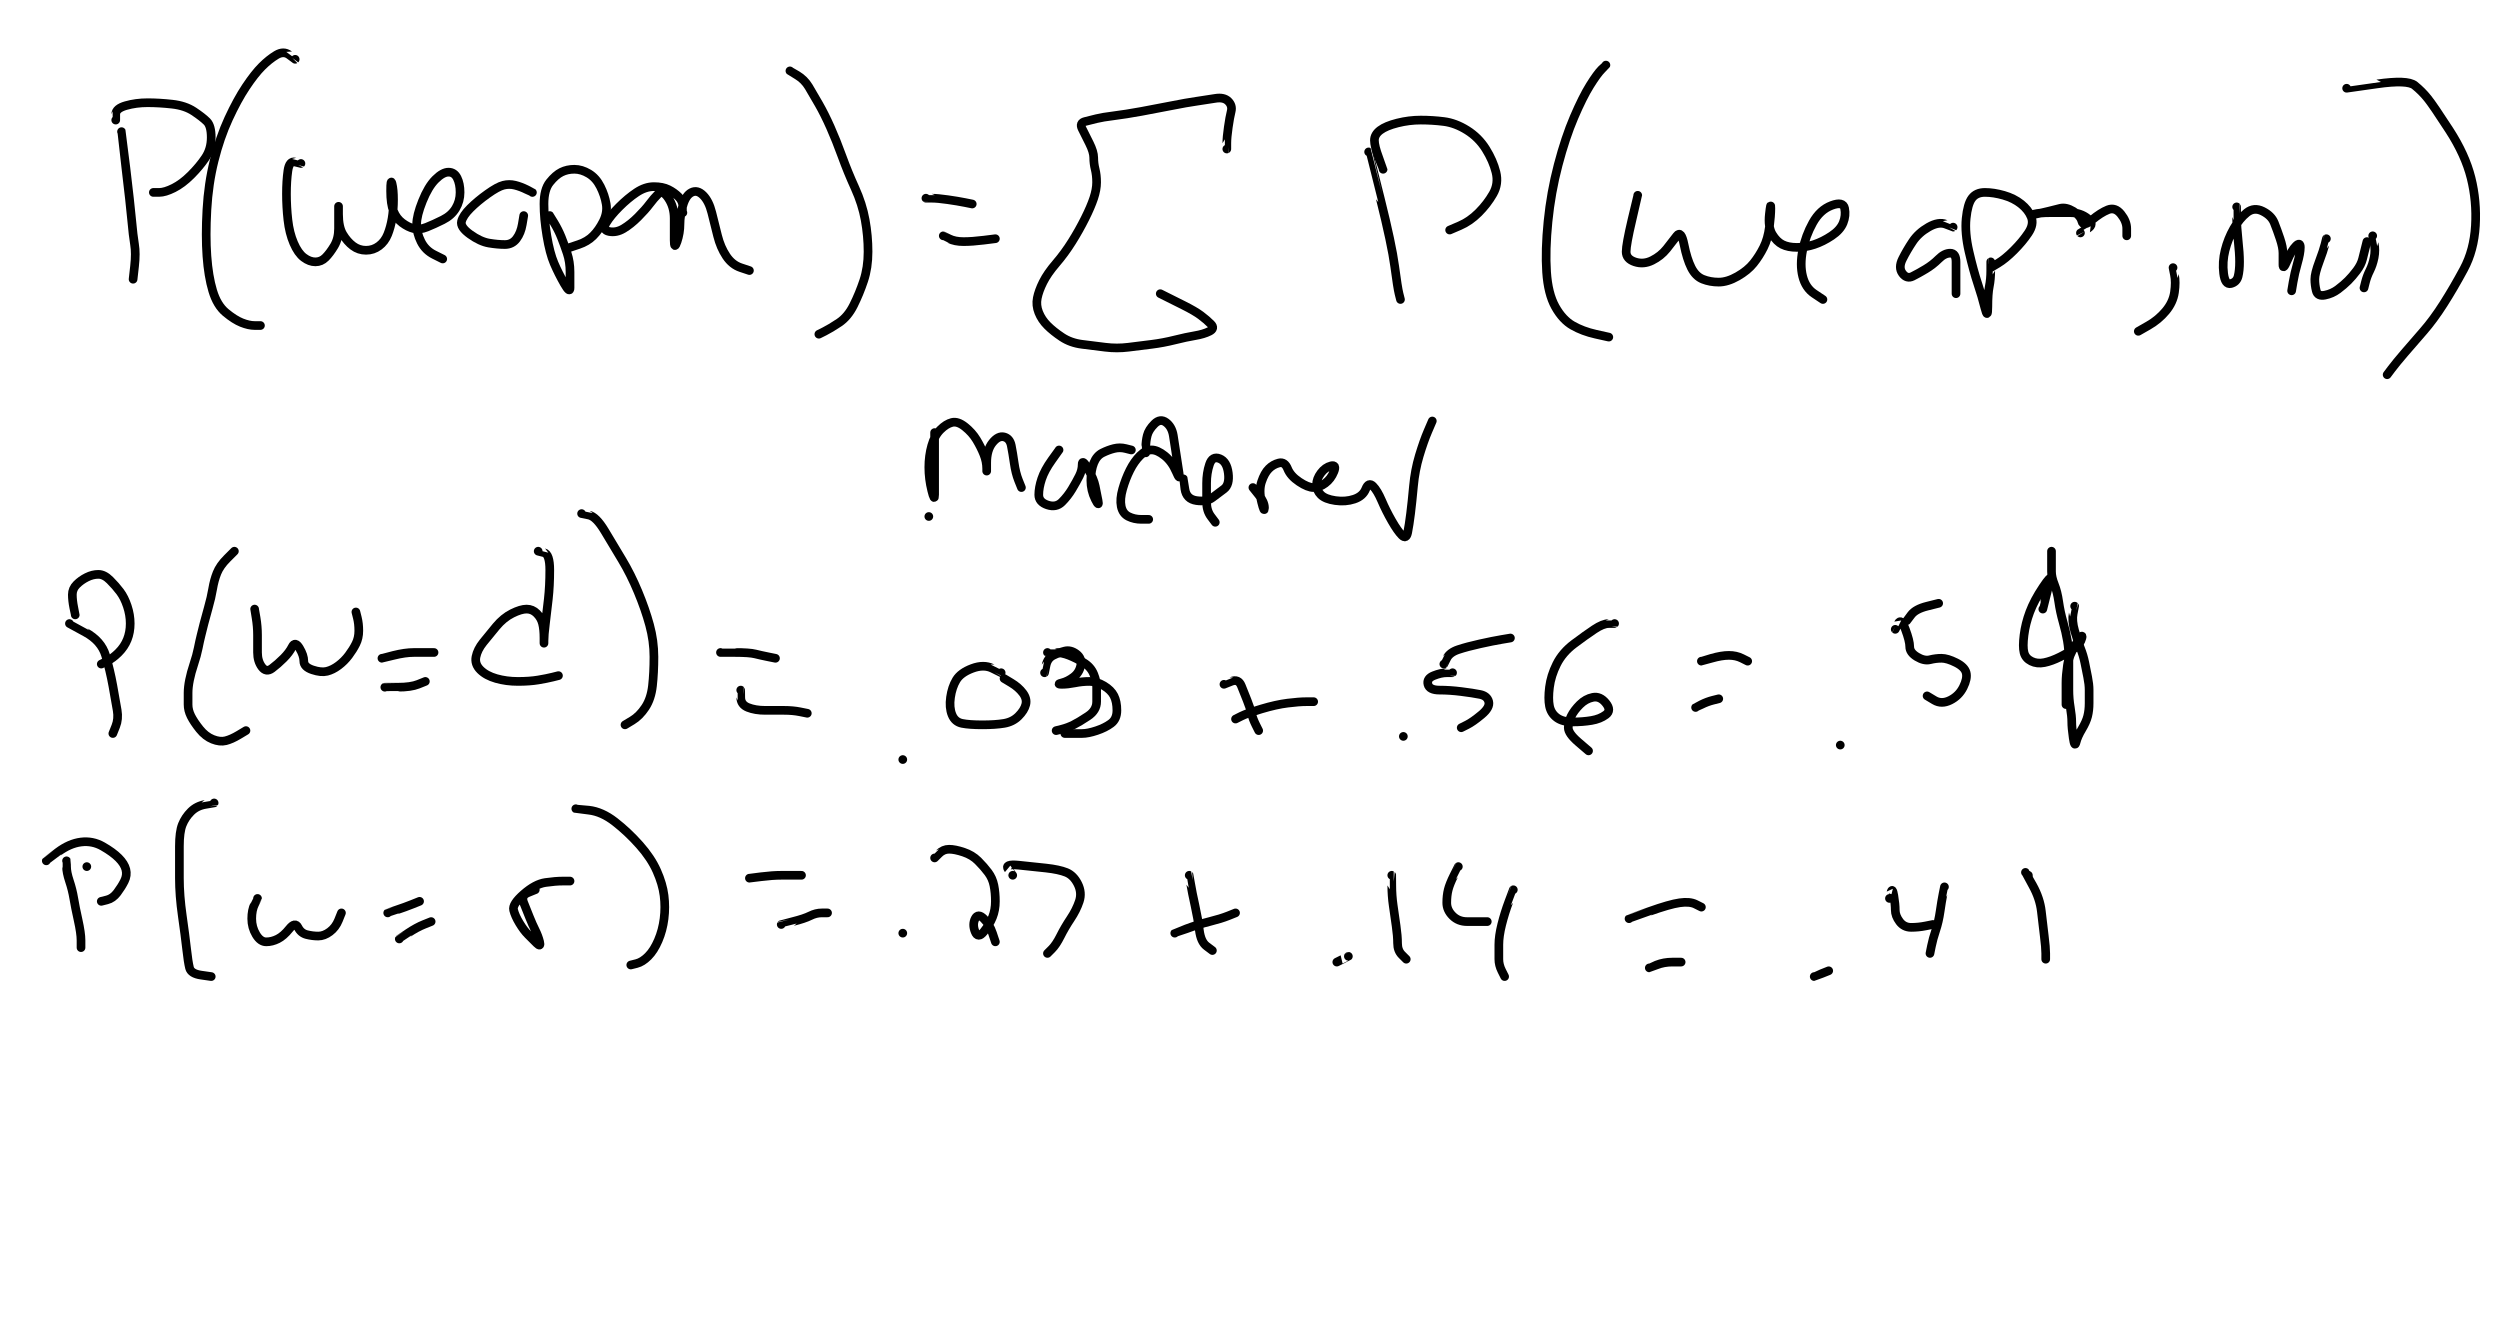 <?xml version="1.0" encoding="UTF-8" standalone="no" ?>
<!DOCTYPE svg PUBLIC "-//W3C//DTD SVG 1.1//EN" "http://www.w3.org/Graphics/SVG/1.1/DTD/svg11.dtd">
<svg xmlns="http://www.w3.org/2000/svg" xmlns:xlink="http://www.w3.org/1999/xlink" version="1.1" width="864" height="456" viewBox="0 0 864 456" xml:space="preserve">
<desc>Created with Fabric.js 4.3.1</desc>
<defs>
</defs>
<g transform="matrix(1 0 0 1 321 178.5)"  >
<path style="stroke: rgb(0,0,0); stroke-width: 3; stroke-dasharray: none; stroke-linecap: round; stroke-dashoffset: 0; stroke-linejoin: round; stroke-miterlimit: 10; fill: none; fill-rule: nonzero; opacity: 1;"  transform=" translate(-321, -178.5)" d="M 320.997 178.5 L 321.003 178.5" stroke-linecap="round" />
</g>
<g transform="matrix(1 0 0 1 44.44 71)"  >
<path style="stroke: rgb(0,0,0); stroke-width: 3; stroke-dasharray: none; stroke-linecap: round; stroke-dashoffset: 0; stroke-linejoin: round; stroke-miterlimit: 10; fill: none; fill-rule: nonzero; opacity: 1;"  transform=" translate(-44.44, -71)" d="M 41.997 45.497 Q 42 45.5 43.5 58 Q 45 70.5 45.5 76 Q 46 81.5 46.5 84.5 Q 47 87.5 46.5 92 L 45.997 96.503" stroke-linecap="round" />
</g>
<g transform="matrix(1 0 0 1 56.5 51)"  >
<path style="stroke: rgb(0,0,0); stroke-width: 3; stroke-dasharray: none; stroke-linecap: round; stroke-dashoffset: 0; stroke-linejoin: round; stroke-miterlimit: 10; fill: none; fill-rule: nonzero; opacity: 1;"  transform=" translate(-56.5, -51)" d="M 39.997 41.503 Q 40 41.5 40 39.5 Q 40 37.5 43.5 36.5 Q 47 35.5 51 35.5 Q 55 35.5 59.5 36 Q 64 36.5 67 38.5 Q 70 40.5 71.5 42 Q 73 43.5 73 47.5 Q 73 51.5 71 54.5 Q 69 57.5 66 60.5 Q 63 63.5 60 65 Q 57 66.5 55 66.5 L 52.997 66.5" stroke-linecap="round" />
</g>
<g transform="matrix(1 0 0 1 86.57 65.19)"  >
<path style="stroke: rgb(0,0,0); stroke-width: 3; stroke-dasharray: none; stroke-linecap: round; stroke-dashoffset: 0; stroke-linejoin: round; stroke-miterlimit: 10; fill: none; fill-rule: nonzero; opacity: 1;"  transform=" translate(-86.56, -65.19)" d="M 102.003 20.497 Q 102 20.5 100 19 Q 98 17.5 95.5 19 Q 93 20.5 90.5 23 Q 88 25.5 85 30 Q 82 34.5 79 41 Q 76 47.5 74 55.5 Q 72 63.5 71.5 72.5 Q 71 81.5 71.5 88.5 Q 72 95.5 73.5 100.5 Q 75 105.5 78 108 Q 81 110.5 83.5 111.5 Q 86 112.5 88 112.5 L 90.003 112.5" stroke-linecap="round" />
</g>
<g transform="matrix(1 0 0 1 129 73.13)"  >
<path style="stroke: rgb(0,0,0); stroke-width: 3; stroke-dasharray: none; stroke-linecap: round; stroke-dashoffset: 0; stroke-linejoin: round; stroke-miterlimit: 10; fill: none; fill-rule: nonzero; opacity: 1;"  transform=" translate(-129, -73.13)" d="M 104.003 56.497 Q 104 56.5 102 56 Q 100 55.5 99.5 59 Q 99 62.5 99 67 Q 99 71.5 99.5 76 Q 100 80.5 101.5 84 Q 103 87.5 105 89 Q 107 90.5 109 90.5 Q 111 90.5 112.5 89 Q 114 87.5 115.5 85 Q 117 82.5 117 79 Q 117 75.5 117 72.5 Q 117 69.5 117 74 Q 117 78.5 118.5 81 Q 120 83.5 122 85 Q 124 86.5 126.5 86.5 Q 129 86.5 131 85 Q 133 83.5 134 81 Q 135 78.5 135.5 75.5 Q 136 72.5 136 69 Q 136 65.5 135.5 63.5 Q 135 61.5 135 66 Q 135 70.5 136 73 Q 137 75.5 139 77 Q 141 78.5 143 79 Q 145 79.5 147.5 78.5 Q 150 77.5 153 76 Q 156 74.5 157.5 72 Q 159 69.5 159 66.5 Q 159 63.5 158 61.5 Q 157 59.5 155 59.5 Q 153 59.5 150.5 62 Q 148 64.5 146 69.5 Q 144 74.5 144 77.5 Q 144 80.5 145.5 83.5 Q 147 86.5 150 88 L 153.003 89.503" stroke-linecap="round" />
</g>
<g transform="matrix(1 0 0 1 171.63 74.07)"  >
<path style="stroke: rgb(0,0,0); stroke-width: 3; stroke-dasharray: none; stroke-linecap: round; stroke-dashoffset: 0; stroke-linejoin: round; stroke-miterlimit: 10; fill: none; fill-rule: nonzero; opacity: 1;"  transform=" translate(-171.63, -74.06)" d="M 184.003 66.503 Q 184 66.5 182 65.5 Q 180 64.5 178 64 Q 176 63.5 174 64 Q 172 64.5 168.5 67 Q 165 69.5 162.5 72 Q 160 74.5 159.5 76.5 Q 159 78.5 162.5 81 Q 166 83.5 169 84 Q 172 84.5 174.5 84.5 Q 177 84.5 178.5 82.5 Q 180 80.5 180.5 77.5 L 181.003 74.497" stroke-linecap="round" />
</g>
<g transform="matrix(1 0 0 1 198.9 79.68)"  >
<path style="stroke: rgb(0,0,0); stroke-width: 3; stroke-dasharray: none; stroke-linecap: round; stroke-dashoffset: 0; stroke-linejoin: round; stroke-miterlimit: 10; fill: none; fill-rule: nonzero; opacity: 1;"  transform=" translate(-198.9, -79.68)" d="M 189.997 74.497 Q 190 74.5 191.5 77 Q 193 79.5 194 82 Q 195 84.5 196 87.5 Q 197 90.5 197 94 Q 197 97.5 197 99.5 Q 197 101.5 195 98 Q 193 94.5 191.5 91 Q 190 87.5 189 81.5 Q 188 75.5 188 70.5 Q 188 65.5 190 63 Q 192 60.5 194 59.5 Q 196 58.5 198.5 58.5 Q 201 58.5 203.5 60 Q 206 61.5 207.5 64.5 Q 209 67.5 209.5 70.5 Q 210 73.5 208.5 76.5 Q 207 79.5 205 81.5 Q 203 83.5 200 84.5 L 196.997 85.503" stroke-linecap="round" />
</g>
<g transform="matrix(1 0 0 1 233.74 79)"  >
<path style="stroke: rgb(0,0,0); stroke-width: 3; stroke-dasharray: none; stroke-linecap: round; stroke-dashoffset: 0; stroke-linejoin: round; stroke-miterlimit: 10; fill: none; fill-rule: nonzero; opacity: 1;"  transform=" translate(-233.74, -79)" d="M 236.003 73.503 Q 236 73.5 236 71.5 Q 236 69.5 234.5 68 Q 233 66.5 231 65.5 Q 229 64.5 226 64.5 Q 223 64.5 220 66.5 Q 217 68.5 214 71.5 Q 211 74.5 209.5 77 Q 208 79.5 210.5 80 Q 213 80.5 215.5 79 Q 218 77.5 220.5 75 Q 223 72.5 224.5 70.5 Q 226 68.5 227.5 67 Q 229 65.5 231 68.5 Q 233 71.5 233 75.5 Q 233 79.5 233 83 Q 233 86.5 234 83.5 Q 235 80.5 235 77.5 Q 235 74.5 236 71 Q 237 67.5 239 66.5 Q 241 65.5 243 67.5 Q 245 69.5 246 73.5 Q 247 77.5 248 81.5 Q 249 85.5 251 88.5 Q 253 91.5 256 92.5 L 259.003 93.503" stroke-linecap="round" />
</g>
<g transform="matrix(1 0 0 1 286.5 70)"  >
<path style="stroke: rgb(0,0,0); stroke-width: 3; stroke-dasharray: none; stroke-linecap: round; stroke-dashoffset: 0; stroke-linejoin: round; stroke-miterlimit: 10; fill: none; fill-rule: nonzero; opacity: 1;"  transform=" translate(-286.5, -70)" d="M 272.997 24.497 Q 273 24.5 275.5 26 Q 278 27.5 279.5 30 Q 281 32.5 283 36 Q 285 39.5 287 44 Q 289 48.5 291 54 Q 293 59.5 295.5 65 Q 298 70.5 299 76 Q 300 81.5 300 87 Q 300 92.5 298.5 97 Q 297 101.5 295 105.5 Q 293 109.5 290 111.5 Q 287 113.5 285 114.5 L 282.997 115.503" stroke-linecap="round" />
</g>
<g transform="matrix(1 0 0 1 328 69.5)"  >
<path style="stroke: rgb(0,0,0); stroke-width: 3; stroke-dasharray: none; stroke-linecap: round; stroke-dashoffset: 0; stroke-linejoin: round; stroke-miterlimit: 10; fill: none; fill-rule: nonzero; opacity: 1;"  transform=" translate(-328, -69.5)" d="M 319.997 68.497 Q 320 68.5 322 68.5 Q 324 68.5 327.5 69 Q 331 69.5 333.5 70 L 336.003 70.503" stroke-linecap="round" />
</g>
<g transform="matrix(1 0 0 1 335 82.5)"  >
<path style="stroke: rgb(0,0,0); stroke-width: 3; stroke-dasharray: none; stroke-linecap: round; stroke-dashoffset: 0; stroke-linejoin: round; stroke-miterlimit: 10; fill: none; fill-rule: nonzero; opacity: 1;"  transform=" translate(-335, -82.5)" d="M 325.997 81.5 Q 326 81.5 328 82.5 Q 330 83.5 333 83.5 Q 336 83.5 340 83 L 344.003 82.497" stroke-linecap="round" />
</g>
<g transform="matrix(1 0 0 1 391.98 77.04)"  >
<path style="stroke: rgb(0,0,0); stroke-width: 3; stroke-dasharray: none; stroke-linecap: round; stroke-dashoffset: 0; stroke-linejoin: round; stroke-miterlimit: 10; fill: none; fill-rule: nonzero; opacity: 1;"  transform=" translate(-391.99, -77.04)" d="M 423.997 51.503 Q 424 51.5 424 49.5 Q 424 47.5 424.5 44 Q 425 40.5 425.5 38.5 Q 426 36.5 424.5 35 Q 423 33.5 420 34 Q 417 34.5 413.5 35 Q 410 35.5 405 36.5 Q 400 37.5 394.5 38.5 Q 389 39.5 385 40 Q 381 40.5 379 41 Q 377 41.5 375 42 Q 373 42.5 374 44.5 Q 375 46.5 376.5 49.5 Q 378 52.5 378 54.5 Q 378 56.5 378.5 58.5 Q 379 60.5 379 63 Q 379 65.5 378 68.5 Q 377 71.5 375 75.5 Q 373 79.5 370.5 83.5 Q 368 87.5 365 91 Q 362 94.5 360.5 97.5 Q 359 100.5 358.5 103 Q 358 105.5 359 108 Q 360 110.5 362 112.5 Q 364 114.5 367 116.5 Q 370 118.5 374 119 Q 378 119.5 382 120 Q 386 120.5 390 120 Q 394 119.5 398 119 Q 402 118.5 406 117.5 Q 410 116.5 413 116 Q 416 115.5 418 114.5 Q 420 113.5 418.5 112 Q 417 110.5 415 109 Q 413 107.5 409 105.5 Q 405 103.5 403 102.5 L 400.997 101.497" stroke-linecap="round" />
</g>
<g transform="matrix(1 0 0 1 337 159.22)"  >
<path style="stroke: rgb(0,0,0); stroke-width: 3; stroke-dasharray: none; stroke-linecap: round; stroke-dashoffset: 0; stroke-linejoin: round; stroke-miterlimit: 10; fill: none; fill-rule: nonzero; opacity: 1;"  transform=" translate(-337, -159.22)" d="M 323 149.497 Q 323 149.5 323 159 Q 323 168.5 323 171 Q 323 173.5 322 169.5 Q 321 165.5 321 161.5 Q 321 157.5 322 154 Q 323 150.5 325 148.5 Q 327 146.5 329 146 Q 331 145.5 333.5 147.5 Q 336 149.5 337.5 152 Q 339 154.5 340 157 Q 341 159.5 341 162 Q 341 164.5 341 160 Q 341 155.5 343 153 Q 345 150.5 347 151 Q 349 151.5 349.5 154 Q 350 156.5 350.5 160 Q 351 163.5 352 166 L 353.003 168.503" stroke-linecap="round" />
</g>
<g transform="matrix(1 0 0 1 375 164.9)"  >
<path style="stroke: rgb(0,0,0); stroke-width: 3; stroke-dasharray: none; stroke-linecap: round; stroke-dashoffset: 0; stroke-linejoin: round; stroke-miterlimit: 10; fill: none; fill-rule: nonzero; opacity: 1;"  transform=" translate(-375, -164.89)" d="M 366.003 155.497 Q 366 155.5 363.5 159 Q 361 162.5 360 165.5 Q 359 168.5 359 171 Q 359 173.5 362 174.5 Q 365 175.5 367 173.5 Q 369 171.5 370.5 169 Q 372 166.5 373 164.5 Q 374 162.5 374 160.5 Q 374 158.5 376 162 Q 378 165.5 378.5 168 Q 379 170.5 379.5 173 Q 380 175.5 378.5 172.5 Q 377 169.5 377 166 Q 377 162.5 378 160 Q 379 157.5 381 156.5 Q 383 155.5 385 155 Q 387 154.5 389 155 L 391.003 155.503" stroke-linecap="round" />
</g>
<g transform="matrix(1 0 0 1 397.48 162.21)"  >
<path style="stroke: rgb(0,0,0); stroke-width: 3; stroke-dasharray: none; stroke-linecap: round; stroke-dashoffset: 0; stroke-linejoin: round; stroke-miterlimit: 10; fill: none; fill-rule: nonzero; opacity: 1;"  transform=" translate(-397.49, -162.22)" d="M 395.997 156.503 Q 396 156.5 396 154.5 Q 396 152.5 396.5 150.5 Q 397 148.5 399 146.5 Q 401 144.5 403 146 Q 405 147.5 405.5 150.5 Q 406 153.5 406.5 157 Q 407 160.5 407.5 163.5 Q 408 166.5 406.5 163 Q 405 159.5 402.5 157.5 Q 400 155.5 398 155.5 Q 396 155.5 394 157.5 Q 392 159.5 390.5 162.5 Q 389 165.5 388 169 Q 387 172.5 387.5 175 Q 388 177.5 390 178.5 Q 392 179.5 394.5 179.5 L 397.003 179.5" stroke-linecap="round" />
</g>
<g transform="matrix(1 0 0 1 416.89 169.2)"  >
<path style="stroke: rgb(0,0,0); stroke-width: 3; stroke-dasharray: none; stroke-linecap: round; stroke-dashoffset: 0; stroke-linejoin: round; stroke-miterlimit: 10; fill: none; fill-rule: nonzero; opacity: 1;"  transform=" translate(-416.89, -169.2)" d="M 408.997 165.497 Q 409 165.5 409.5 169 Q 410 172.5 413.5 173 Q 417 173.5 419 172 Q 421 170.5 423 169 Q 425 167.5 424.5 163.5 Q 424 159.5 421.5 158.5 Q 419 157.5 418 160.5 Q 417 163.5 417 167 Q 417 170.5 417 173.5 Q 417 176.5 418.5 178.5 L 420.003 180.503" stroke-linecap="round" />
</g>
<g transform="matrix(1 0 0 1 464 165.76)"  >
<path style="stroke: rgb(0,0,0); stroke-width: 3; stroke-dasharray: none; stroke-linecap: round; stroke-dashoffset: 0; stroke-linejoin: round; stroke-miterlimit: 10; fill: none; fill-rule: nonzero; opacity: 1;"  transform=" translate(-464, -165.76)" d="M 433 168.497 Q 433 168.5 435 171 Q 437 173.5 437 175.5 Q 437 177.5 436 173.5 Q 435 169.5 436 166.5 Q 437 163.5 438.5 162 Q 440 160.5 442 160 Q 444 159.5 445 162 Q 446 164.5 449 166.5 Q 452 168.5 454 168.5 Q 456 168.5 458 167 Q 460 165.5 461 163 Q 462 160.5 460 161 Q 458 161.5 456.5 163.5 Q 455 165.5 455 167.5 Q 455 169.5 456.5 171 Q 458 172.5 461.5 173 Q 465 173.5 468 172.5 Q 471 171.5 472 169 Q 473 166.5 474.5 168 Q 476 169.5 477.5 173 Q 479 176.5 481 180 Q 483 183.5 484.5 185 Q 486 186.5 486.5 184 Q 487 181.5 487.5 177.5 Q 488 173.5 488.5 168 Q 489 162.5 490.5 157.5 Q 492 152.5 493.5 149 L 495.003 145.497" stroke-linecap="round" />
</g>
<g transform="matrix(1 0 0 1 478.5 78)"  >
<path style="stroke: rgb(0,0,0); stroke-width: 3; stroke-dasharray: none; stroke-linecap: round; stroke-dashoffset: 0; stroke-linejoin: round; stroke-miterlimit: 10; fill: none; fill-rule: nonzero; opacity: 1;"  transform=" translate(-478.5, -78)" d="M 472.997 52.497 Q 473 52.5 477 68.5 Q 481 84.5 482 92 Q 483 99.5 483.5 101.5 L 484.003 103.503" stroke-linecap="round" />
</g>
<g transform="matrix(1 0 0 1 496.33 60.5)"  >
<path style="stroke: rgb(0,0,0); stroke-width: 3; stroke-dasharray: none; stroke-linecap: round; stroke-dashoffset: 0; stroke-linejoin: round; stroke-miterlimit: 10; fill: none; fill-rule: nonzero; opacity: 1;"  transform=" translate(-496.33, -60.5)" d="M 478 58.503 Q 478 58.5 476.5 54.5 Q 475 50.5 475 48.5 Q 475 46.5 477 45 Q 479 43.5 483 42.5 Q 487 41.5 491 41.5 Q 495 41.5 499 42 Q 503 42.5 507 45 Q 511 47.5 513.5 51.5 Q 516 55.5 517 59.5 Q 518 63.5 516 67 Q 514 70.5 511 73.5 Q 508 76.5 504.5 78 L 500.997 79.503" stroke-linecap="round" />
</g>
<g transform="matrix(1 0 0 1 545.09 69.5)"  >
<path style="stroke: rgb(0,0,0); stroke-width: 3; stroke-dasharray: none; stroke-linecap: round; stroke-dashoffset: 0; stroke-linejoin: round; stroke-miterlimit: 10; fill: none; fill-rule: nonzero; opacity: 1;"  transform=" translate(-545.09, -69.5)" d="M 555.003 22.497 Q 555 22.5 553.5 24 Q 552 25.5 549.5 29.5 Q 547 33.5 544 40.5 Q 541 47.5 538.5 57 Q 536 66.5 535 76.5 Q 534 86.5 534.5 94 Q 535 101.5 537.5 106 Q 540 110.5 543.5 112.5 Q 547 114.5 551.5 115.5 L 556.003 116.503" stroke-linecap="round" />
</g>
<g transform="matrix(1 0 0 1 599.91 85.5)"  >
<path style="stroke: rgb(0,0,0); stroke-width: 3; stroke-dasharray: none; stroke-linecap: round; stroke-dashoffset: 0; stroke-linejoin: round; stroke-miterlimit: 10; fill: none; fill-rule: nonzero; opacity: 1;"  transform=" translate(-599.91, -85.5)" d="M 566 67.497 Q 566 67.5 564 76 Q 562 84.5 562 87 Q 562 89.5 565 90.5 Q 568 91.5 571 90 Q 574 88.5 576 86 Q 578 83.5 579.5 81.5 Q 581 79.5 582 84.5 Q 583 89.5 584.5 92.5 Q 586 95.5 588.5 96.5 Q 591 97.5 594 97.5 Q 597 97.5 600.5 95.5 Q 604 93.5 606 91 Q 608 88.5 609.5 85.5 Q 611 82.5 611.5 78.5 Q 612 74.5 612 72 Q 612 69.5 611.5 74 Q 611 78.5 612.5 81 Q 614 83.5 616 84.5 Q 618 85.5 621 85.5 Q 624 85.5 627 84.5 Q 630 83.5 633 81.5 Q 636 79.5 637 77 Q 638 74.5 637.5 72 Q 637 69.5 633 71 Q 629 72.5 626.5 77 Q 624 81.5 623 86.5 Q 622 91.5 623 95.5 Q 624 99.5 627 101.5 L 630.003 103.503" stroke-linecap="round" />
</g>
<g transform="matrix(1 0 0 1 666.19 89.17)"  >
<path style="stroke: rgb(0,0,0); stroke-width: 3; stroke-dasharray: none; stroke-linecap: round; stroke-dashoffset: 0; stroke-linejoin: round; stroke-miterlimit: 10; fill: none; fill-rule: nonzero; opacity: 1;"  transform=" translate(-666.19, -89.17)" d="M 675.003 78.497 Q 675 78.5 672.5 77.5 Q 670 76.5 666.5 78.5 Q 663 80.5 661 83.5 Q 659 86.5 657.5 89.5 Q 656 92.5 657.5 94.5 Q 659 96.5 661 95.5 Q 663 94.5 665.5 93 Q 668 91.5 670 89.5 Q 672 87.5 674 87.5 Q 676 87.5 676 90.5 Q 676 93.5 676 97.5 L 676 101.503" stroke-linecap="round" />
</g>
<g transform="matrix(1 0 0 1 690.93 87.97)"  >
<path style="stroke: rgb(0,0,0); stroke-width: 3; stroke-dasharray: none; stroke-linecap: round; stroke-dashoffset: 0; stroke-linejoin: round; stroke-miterlimit: 10; fill: none; fill-rule: nonzero; opacity: 1;"  transform=" translate(-690.93, -87.97)" d="M 688.003 90.497 Q 688 90.5 688 93.5 Q 688 96.5 687.5 99 Q 687 101.5 687 106 Q 687 110.5 686 106.5 Q 685 102.5 683.5 98 Q 682 93.5 680.5 87 Q 679 80.5 679.5 75.5 Q 680 70.5 681.5 68.5 Q 683 66.5 686 66.5 Q 689 66.5 692.5 67.5 Q 696 68.5 698.5 70.5 Q 701 72.5 702 75 Q 703 77.5 701 80.5 Q 699 83.5 696 86.5 Q 693 89.5 690.5 91 L 687.997 92.503" stroke-linecap="round" />
</g>
<g transform="matrix(1 0 0 1 718.28 76.6)"  >
<path style="stroke: rgb(0,0,0); stroke-width: 3; stroke-dasharray: none; stroke-linecap: round; stroke-dashoffset: 0; stroke-linejoin: round; stroke-miterlimit: 10; fill: none; fill-rule: nonzero; opacity: 1;"  transform=" translate(-718.28, -76.6)" d="M 719.003 80.503 Q 719 80.5 721.5 79 Q 724 77.5 721.5 75.5 Q 719 73.5 715.5 73.5 Q 712 73.5 708.5 73.5 Q 705 73.5 703 74 Q 701 74.5 703.5 74 Q 706 73.5 708 73 Q 710 72.5 712 72 Q 714 71.5 716.5 73 Q 719 74.5 719.5 76.5 Q 720 78.5 723 76 Q 726 73.5 728.5 72.5 Q 731 71.5 733 74 Q 735 76.5 735 79 L 735 81.503" stroke-linecap="round" />
</g>
<g transform="matrix(1 0 0 1 745.44 103.5)"  >
<path style="stroke: rgb(0,0,0); stroke-width: 3; stroke-dasharray: none; stroke-linecap: round; stroke-dashoffset: 0; stroke-linejoin: round; stroke-miterlimit: 10; fill: none; fill-rule: nonzero; opacity: 1;"  transform=" translate(-745.44, -103.5)" d="M 751.003 92.497 Q 751 92.5 751.5 95 Q 752 97.5 751.5 101 Q 751 104.5 748.5 107.5 Q 746 110.5 742.5 112.5 L 738.997 114.503" stroke-linecap="round" />
</g>
<g transform="matrix(1 0 0 1 781.58 86)"  >
<path style="stroke: rgb(0,0,0); stroke-width: 3; stroke-dasharray: none; stroke-linecap: round; stroke-dashoffset: 0; stroke-linejoin: round; stroke-miterlimit: 10; fill: none; fill-rule: nonzero; opacity: 1;"  transform=" translate(-781.59, -86)" d="M 772.997 71.497 Q 773 71.5 773 75 Q 773 78.5 773.5 83 Q 774 87.5 774 90.5 Q 774 93.5 773.5 95.5 Q 773 97.5 771 98 Q 769 98.5 768.5 94.5 Q 768 90.5 769 86.5 Q 770 82.5 772 79 Q 774 75.5 776.5 73.5 Q 779 71.5 782 73 Q 785 74.5 786 77 Q 787 79.5 788 82.5 Q 789 85.5 789 87.5 Q 789 89.5 789 91.5 Q 789 93.5 790.5 90 Q 792 86.5 793.5 85 Q 795 83.5 795 85.5 Q 795 87.5 794 91 Q 793 94.5 792.5 97.5 L 791.997 100.503" stroke-linecap="round" />
</g>
<g transform="matrix(1 0 0 1 809 92.39)"  >
<path style="stroke: rgb(0,0,0); stroke-width: 3; stroke-dasharray: none; stroke-linecap: round; stroke-dashoffset: 0; stroke-linejoin: round; stroke-miterlimit: 10; fill: none; fill-rule: nonzero; opacity: 1;"  transform=" translate(-809, -92.39)" d="M 804.003 82.497 Q 804 82.5 803.5 84.5 Q 803 86.5 801.5 90.5 Q 800 94.5 800 96.5 Q 800 98.5 800.5 100.5 Q 801 102.5 803.5 102 Q 806 101.5 808 100 Q 810 98.5 811.5 97 Q 813 95.5 814.5 93.5 Q 816 91.5 816.5 89.5 Q 817 87.5 817.5 85.5 L 818.003 83.497" stroke-linecap="round" />
</g>
<g transform="matrix(1 0 0 1 818.94 90.5)"  >
<path style="stroke: rgb(0,0,0); stroke-width: 3; stroke-dasharray: none; stroke-linecap: round; stroke-dashoffset: 0; stroke-linejoin: round; stroke-miterlimit: 10; fill: none; fill-rule: nonzero; opacity: 1;"  transform=" translate(-818.94, -90.5)" d="M 820.003 81.497 Q 820 81.5 820.5 84 Q 821 86.5 820.5 89 Q 820 91.5 819 93.5 Q 818 95.5 817.5 97.5 L 816.997 99.503" stroke-linecap="round" />
</g>
<g transform="matrix(1 0 0 1 833.39 78.72)"  >
<path style="stroke: rgb(0,0,0); stroke-width: 3; stroke-dasharray: none; stroke-linecap: round; stroke-dashoffset: 0; stroke-linejoin: round; stroke-miterlimit: 10; fill: none; fill-rule: nonzero; opacity: 1;"  transform=" translate(-833.39, -78.72)" d="M 810.997 30.497 Q 811 30.5 821.5 29 Q 832 27.5 834.5 29.5 Q 837 31.5 839 34 Q 841 36.5 846.5 45 Q 852 53.5 854 61.5 Q 856 69.5 855.5 78 Q 855 86.5 851.5 93 Q 848 99.5 844.5 105 Q 841 110.5 837.5 114.5 Q 834 118.5 831 122 Q 828 125.5 826.5 127.5 L 824.997 129.503" stroke-linecap="round" />
</g>
<g transform="matrix(1 0 0 1 32.41 234.5)"  >
<path style="stroke: rgb(0,0,0); stroke-width: 3; stroke-dasharray: none; stroke-linecap: round; stroke-dashoffset: 0; stroke-linejoin: round; stroke-miterlimit: 10; fill: none; fill-rule: nonzero; opacity: 1;"  transform=" translate(-32.41, -234.5)" d="M 23.997 215.497 Q 24 215.5 29.5 218.5 Q 35 221.5 36.5 226.5 Q 38 231.5 39 237 Q 40 242.5 40.5 245.5 Q 41 248.5 40 251 L 38.997 253.503" stroke-linecap="round" />
</g>
<g transform="matrix(1 0 0 1 35 214)"  >
<path style="stroke: rgb(0,0,0); stroke-width: 3; stroke-dasharray: none; stroke-linecap: round; stroke-dashoffset: 0; stroke-linejoin: round; stroke-miterlimit: 10; fill: none; fill-rule: nonzero; opacity: 1;"  transform=" translate(-35, -214)" d="M 26 212.503 Q 26 212.5 25.5 210 Q 25 207.5 25 205.5 Q 25 203.5 26.5 202 Q 28 200.5 30 199.5 Q 32 198.5 34 198.5 Q 36 198.5 38 200.5 Q 40 202.5 41.5 204.5 Q 43 206.5 44 209.5 Q 45 212.5 45 215.5 Q 45 218.5 44 221 Q 43 223.5 41 225.5 Q 39 227.5 37 228.5 L 34.997 229.503" stroke-linecap="round" />
</g>
<g transform="matrix(1 0 0 1 75 223.41)"  >
<path style="stroke: rgb(0,0,0); stroke-width: 3; stroke-dasharray: none; stroke-linecap: round; stroke-dashoffset: 0; stroke-linejoin: round; stroke-miterlimit: 10; fill: none; fill-rule: nonzero; opacity: 1;"  transform=" translate(-75, -223.41)" d="M 81.003 190.497 Q 81 190.5 78.5 193 Q 76 195.5 75 198 Q 74 200.5 73.5 203.5 Q 73 206.5 72 210 Q 71 213.5 70.5 215.5 Q 70 217.5 69.5 219.5 Q 69 221.5 68.5 224 Q 68 226.5 67 229.5 Q 66 232.5 65.5 235 Q 65 237.5 65 239.5 Q 65 241.5 65 243.5 Q 65 245.5 66 247.5 Q 67 249.5 69 252 Q 71 254.5 73.5 255.5 Q 76 256.5 78 256 Q 80 255.5 82.5 254 L 85.003 252.497" stroke-linecap="round" />
</g>
<g transform="matrix(1 0 0 1 106 221.41)"  >
<path style="stroke: rgb(0,0,0); stroke-width: 3; stroke-dasharray: none; stroke-linecap: round; stroke-dashoffset: 0; stroke-linejoin: round; stroke-miterlimit: 10; fill: none; fill-rule: nonzero; opacity: 1;"  transform=" translate(-106, -221.41)" d="M 88 210.497 Q 88 210.5 88.5 213.5 Q 89 216.5 89 219.5 Q 89 222.5 89 225.5 Q 89 228.5 90.5 230.5 Q 92 232.5 94 231 Q 96 229.5 98 227.5 Q 100 225.5 101 223.5 Q 102 221.5 103.5 224 Q 105 226.5 105 228.5 Q 105 230.5 108 231.5 Q 111 232.5 113 232 Q 115 231.5 117 230 Q 119 228.5 120.5 226.5 Q 122 224.5 123 222.5 Q 124 220.5 124 218 Q 124 215.5 123.5 213.5 L 122.997 211.497" stroke-linecap="round" />
</g>
<g transform="matrix(1 0 0 1 141 226.5)"  >
<path style="stroke: rgb(0,0,0); stroke-width: 3; stroke-dasharray: none; stroke-linecap: round; stroke-dashoffset: 0; stroke-linejoin: round; stroke-miterlimit: 10; fill: none; fill-rule: nonzero; opacity: 1;"  transform=" translate(-141, -226.5)" d="M 131.997 227.5 Q 132 227.5 136 226.5 Q 140 225.5 143 225.5 Q 146 225.5 148 225.5 L 150.003 225.5" stroke-linecap="round" />
</g>
<g transform="matrix(1 0 0 1 140 236.5)"  >
<path style="stroke: rgb(0,0,0); stroke-width: 3; stroke-dasharray: none; stroke-linecap: round; stroke-dashoffset: 0; stroke-linejoin: round; stroke-miterlimit: 10; fill: none; fill-rule: nonzero; opacity: 1;"  transform=" translate(-140, -236.5)" d="M 132.997 237.503 Q 133 237.5 137.5 237.5 Q 142 237.5 144.5 236.5 L 147.003 235.497" stroke-linecap="round" />
</g>
<g transform="matrix(1 0 0 1 178.61 213)"  >
<path style="stroke: rgb(0,0,0); stroke-width: 3; stroke-dasharray: none; stroke-linecap: round; stroke-dashoffset: 0; stroke-linejoin: round; stroke-miterlimit: 10; fill: none; fill-rule: nonzero; opacity: 1;"  transform=" translate(-178.61, -213)" d="M 186 190.497 Q 186 190.5 188 191 Q 190 191.5 190 197 Q 190 202.5 189.5 207 Q 189 211.5 188.5 215.5 Q 188 219.5 188 221.5 Q 188 223.5 188 220.5 Q 188 217.5 187.5 215.5 Q 187 213.5 185.5 212 Q 184 210.5 182 210.5 Q 180 210.5 177 212 Q 174 213.5 171.5 216.5 Q 169 219.5 167 222 Q 165 224.5 164.5 227 Q 164 229.5 166 231.5 Q 168 233.5 171.5 234.5 Q 175 235.5 179 235.5 Q 183 235.5 186 235 Q 189 234.5 191 234 L 193.003 233.497" stroke-linecap="round" />
</g>
<g transform="matrix(1 0 0 1 213.5 214)"  >
<path style="stroke: rgb(0,0,0); stroke-width: 3; stroke-dasharray: none; stroke-linecap: round; stroke-dashoffset: 0; stroke-linejoin: round; stroke-miterlimit: 10; fill: none; fill-rule: nonzero; opacity: 1;"  transform=" translate(-213.5, -214)" d="M 200.997 177.497 Q 201 177.5 203.5 178 Q 206 178.5 209 183.5 Q 212 188.5 215 193.5 Q 218 198.5 220.5 204.5 Q 223 210.5 224.5 216 Q 226 221.5 226 227 Q 226 232.5 225.5 237 Q 225 241.5 223 244.5 Q 221 247.5 218.5 249 L 215.997 250.503" stroke-linecap="round" />
</g>
<g transform="matrix(1 0 0 1 258.5 226.5)"  >
<path style="stroke: rgb(0,0,0); stroke-width: 3; stroke-dasharray: none; stroke-linecap: round; stroke-dashoffset: 0; stroke-linejoin: round; stroke-miterlimit: 10; fill: none; fill-rule: nonzero; opacity: 1;"  transform=" translate(-258.5, -226.5)" d="M 248.997 225.497 Q 249 225.5 254 225.5 Q 259 225.5 261 226 Q 263 226.5 265.5 227 L 268.003 227.503" stroke-linecap="round" />
</g>
<g transform="matrix(1 0 0 1 267.5 242.5)"  >
<path style="stroke: rgb(0,0,0); stroke-width: 3; stroke-dasharray: none; stroke-linecap: round; stroke-dashoffset: 0; stroke-linejoin: round; stroke-miterlimit: 10; fill: none; fill-rule: nonzero; opacity: 1;"  transform=" translate(-267.5, -242.5)" d="M 255.997 238.497 Q 256 238.5 256 241 Q 256 243.5 258.5 244.5 Q 261 245.5 264.5 245.5 Q 268 245.5 271 245.5 Q 274 245.5 276.5 246 L 279.003 246.503" stroke-linecap="round" />
</g>
<g transform="matrix(1 0 0 1 312 262.5)"  >
<path style="stroke: rgb(0,0,0); stroke-width: 3; stroke-dasharray: none; stroke-linecap: round; stroke-dashoffset: 0; stroke-linejoin: round; stroke-miterlimit: 10; fill: none; fill-rule: nonzero; opacity: 1;"  transform=" translate(-312, -262.5)" d="M 311.997 262.5 L 312.003 262.5" stroke-linecap="round" />
</g>
<g transform="matrix(1 0 0 1 341.49 240.19)"  >
<path style="stroke: rgb(0,0,0); stroke-width: 3; stroke-dasharray: none; stroke-linecap: round; stroke-dashoffset: 0; stroke-linejoin: round; stroke-miterlimit: 10; fill: none; fill-rule: nonzero; opacity: 1;"  transform=" translate(-341.49, -240.19)" d="M 346.003 232.497 Q 346 232.5 343 231 Q 340 229.5 336 231 Q 332 232.5 330.5 235 Q 329 237.5 328.5 241 Q 328 244.5 329 247 Q 330 249.5 332.5 250 Q 335 250.5 339.5 250.5 Q 344 250.5 347 250 Q 350 249.5 352 247.5 Q 354 245.5 354.5 243.5 Q 355 241.5 353.5 239.5 Q 352 237.5 349.5 236 L 346.997 234.497" stroke-linecap="round" />
</g>
<g transform="matrix(1 0 0 1 370.5 239)"  >
<path style="stroke: rgb(0,0,0); stroke-width: 3; stroke-dasharray: none; stroke-linecap: round; stroke-dashoffset: 0; stroke-linejoin: round; stroke-miterlimit: 10; fill: none; fill-rule: nonzero; opacity: 1;"  transform=" translate(-370.5, -239)" d="M 361.997 225.497 Q 362 225.5 364.5 225.5 Q 367 225.5 369.5 226.5 Q 372 227.5 374.5 229 Q 377 230.5 378 233 Q 379 235.5 379 237.5 Q 379 239.5 379 242.5 Q 379 245.5 376 247.5 Q 373 249.5 371 250.5 Q 369 251.5 367 252 L 364.997 252.503" stroke-linecap="round" />
</g>
<g transform="matrix(1 0 0 1 373.5 239.1)"  >
<path style="stroke: rgb(0,0,0); stroke-width: 3; stroke-dasharray: none; stroke-linecap: round; stroke-dashoffset: 0; stroke-linejoin: round; stroke-miterlimit: 10; fill: none; fill-rule: nonzero; opacity: 1;"  transform=" translate(-373.5, -239.1)" d="M 360.997 232.503 Q 361 232.5 361.5 230 Q 362 227.5 364 226.5 Q 366 225.5 368 225 Q 370 224.5 372 226 Q 374 227.5 373.5 230 Q 373 232.5 371 234 Q 369 235.5 367 236 Q 365 236.5 367 236.5 Q 369 236.5 371.5 236 Q 374 235.5 376.5 235.5 Q 379 235.5 381.5 237 Q 384 238.5 385 240.5 Q 386 242.5 386 245.5 Q 386 248.5 384 250 Q 382 251.5 379 252.5 Q 376 253.5 374 253.5 Q 372 253.5 370 253.5 L 367.997 253.5" stroke-linecap="round" />
</g>
<g transform="matrix(1 0 0 1 429 243.69)"  >
<path style="stroke: rgb(0,0,0); stroke-width: 3; stroke-dasharray: none; stroke-linecap: round; stroke-dashoffset: 0; stroke-linejoin: round; stroke-miterlimit: 10; fill: none; fill-rule: nonzero; opacity: 1;"  transform=" translate(-429, -243.69)" d="M 422.997 236.497 Q 423 236.5 425.5 235.5 Q 428 234.5 429 237 Q 430 239.5 431 242 Q 432 244.5 432.5 246.5 Q 433 248.5 434 250.5 L 435.003 252.503" stroke-linecap="round" />
</g>
<g transform="matrix(1 0 0 1 440.5 245.5)"  >
<path style="stroke: rgb(0,0,0); stroke-width: 3; stroke-dasharray: none; stroke-linecap: round; stroke-dashoffset: 0; stroke-linejoin: round; stroke-miterlimit: 10; fill: none; fill-rule: nonzero; opacity: 1;"  transform=" translate(-440.5, -245.5)" d="M 426.997 248.503 Q 427 248.5 429 247.5 Q 431 246.5 436 245 Q 441 243.5 445 243 Q 449 242.5 451.5 242.5 L 454.003 242.5" stroke-linecap="round" />
</g>
<g transform="matrix(1 0 0 1 485 254.5)"  >
<path style="stroke: rgb(0,0,0); stroke-width: 3; stroke-dasharray: none; stroke-linecap: round; stroke-dashoffset: 0; stroke-linejoin: round; stroke-miterlimit: 10; fill: none; fill-rule: nonzero; opacity: 1;"  transform=" translate(-485, -254.5)" d="M 484.997 254.5 L 485.003 254.5" stroke-linecap="round" />
</g>
<g transform="matrix(1 0 0 1 503.99 242)"  >
<path style="stroke: rgb(0,0,0); stroke-width: 3; stroke-dasharray: none; stroke-linecap: round; stroke-dashoffset: 0; stroke-linejoin: round; stroke-miterlimit: 10; fill: none; fill-rule: nonzero; opacity: 1;"  transform=" translate(-503.99, -242)" d="M 502.003 232.497 Q 502 232.5 500 232.5 Q 498 232.5 495.5 233.5 Q 493 234.5 493.5 236.5 Q 494 238.5 497.5 238.5 Q 501 238.5 505 239 Q 509 239.5 511.5 240 Q 514 240.5 514.5 242.5 Q 515 244.5 512 247 Q 509 249.5 507 250.5 L 504.997 251.503" stroke-linecap="round" />
</g>
<g transform="matrix(1 0 0 1 510.5 225)"  >
<path style="stroke: rgb(0,0,0); stroke-width: 3; stroke-dasharray: none; stroke-linecap: round; stroke-dashoffset: 0; stroke-linejoin: round; stroke-miterlimit: 10; fill: none; fill-rule: nonzero; opacity: 1;"  transform=" translate(-510.5, -225)" d="M 498.997 229.503 Q 499 229.5 500 227.5 Q 501 225.5 504 224.5 Q 507 223.5 511.5 222.5 Q 516 221.5 519 221 L 522.003 220.497" stroke-linecap="round" />
</g>
<g transform="matrix(1 0 0 1 546.56 237.5)"  >
<path style="stroke: rgb(0,0,0); stroke-width: 3; stroke-dasharray: none; stroke-linecap: round; stroke-dashoffset: 0; stroke-linejoin: round; stroke-miterlimit: 10; fill: none; fill-rule: nonzero; opacity: 1;"  transform=" translate(-546.56, -237.5)" d="M 558.003 215.497 Q 558 215.5 556 215.5 Q 554 215.5 551 217.5 Q 548 219.5 544 222.5 Q 540 225.5 538 229.5 Q 536 233.5 535.5 237.5 Q 535 241.5 535.5 244 Q 536 246.5 538 248 Q 540 249.5 543.5 249.5 Q 547 249.5 550 249 Q 553 248.5 555 247 Q 557 245.5 555 243 Q 553 240.5 550.5 241 Q 548 241.5 546 243.5 Q 544 245.5 543 247.5 Q 542 249.5 542 251.5 Q 542 253.5 545.5 256.5 L 549.003 259.503" stroke-linecap="round" />
</g>
<g transform="matrix(1 0 0 1 30 299.5)"  >
<path style="stroke: rgb(0,0,0); stroke-width: 3; stroke-dasharray: none; stroke-linecap: round; stroke-dashoffset: 0; stroke-linejoin: round; stroke-miterlimit: 10; fill: none; fill-rule: nonzero; opacity: 1;"  transform=" translate(-30, -299.5)" d="M 29.997 299.5 L 30.003 299.5" stroke-linecap="round" />
</g>
<g transform="matrix(1 0 0 1 25.5 312.5)"  >
<path style="stroke: rgb(0,0,0); stroke-width: 3; stroke-dasharray: none; stroke-linecap: round; stroke-dashoffset: 0; stroke-linejoin: round; stroke-miterlimit: 10; fill: none; fill-rule: nonzero; opacity: 1;"  transform=" translate(-25.5, -312.5)" d="M 22.997 297.497 Q 23 297.5 23 299.5 Q 23 301.5 24 304.5 Q 25 307.5 25.5 310.5 Q 26 313.5 27 318 Q 28 322.5 28 325 L 28 327.503" stroke-linecap="round" />
</g>
<g transform="matrix(1 0 0 1 29.91 301.11)"  >
<path style="stroke: rgb(0,0,0); stroke-width: 3; stroke-dasharray: none; stroke-linecap: round; stroke-dashoffset: 0; stroke-linejoin: round; stroke-miterlimit: 10; fill: none; fill-rule: nonzero; opacity: 1;"  transform=" translate(-29.91, -301.11)" d="M 15.997 297.503 Q 16 297.5 20 294.5 Q 24 291.5 28 291 Q 32 290.5 35.5 292.5 Q 39 294.5 41 296.5 Q 43 298.5 43.5 300.5 Q 44 302.5 43 304.5 Q 42 306.5 40.5 308.5 Q 39 310.5 37 311 L 34.997 311.503" stroke-linecap="round" />
</g>
<g transform="matrix(1 0 0 1 68 307.5)"  >
<path style="stroke: rgb(0,0,0); stroke-width: 3; stroke-dasharray: none; stroke-linecap: round; stroke-dashoffset: 0; stroke-linejoin: round; stroke-miterlimit: 10; fill: none; fill-rule: nonzero; opacity: 1;"  transform=" translate(-68, -307.5)" d="M 74.003 277.497 Q 74 277.5 71 278 Q 68 278.5 66 280.5 Q 64 282.5 63 285 Q 62 287.5 62 292.5 Q 62 297.5 62 303.5 Q 62 309.5 63 316.5 Q 64 323.5 64.5 328 Q 65 332.5 65.5 334.5 Q 66 336.5 69.5 337 L 73.003 337.503" stroke-linecap="round" />
</g>
<g transform="matrix(1 0 0 1 102.5 318)"  >
<path style="stroke: rgb(0,0,0); stroke-width: 3; stroke-dasharray: none; stroke-linecap: round; stroke-dashoffset: 0; stroke-linejoin: round; stroke-miterlimit: 10; fill: none; fill-rule: nonzero; opacity: 1;"  transform=" translate(-102.5, -318)" d="M 89 310.497 Q 89 310.5 88 312.5 Q 87 314.5 87 317.5 Q 87 320.5 88.5 323 Q 90 325.5 92 325.5 Q 94 325.5 96 324.5 Q 98 323.5 100 321 Q 102 318.5 103 320.5 Q 104 322.5 106 323 Q 108 323.5 110 323.5 Q 112 323.5 114 322 Q 116 320.5 117 318 L 118.003 315.497" stroke-linecap="round" />
</g>
<g transform="matrix(1 0 0 1 139.5 313.5)"  >
<path style="stroke: rgb(0,0,0); stroke-width: 3; stroke-dasharray: none; stroke-linecap: round; stroke-dashoffset: 0; stroke-linejoin: round; stroke-miterlimit: 10; fill: none; fill-rule: nonzero; opacity: 1;"  transform=" translate(-139.5, -313.5)" d="M 133.997 315.503 Q 134 315.5 137 314.5 Q 140 313.5 142.5 312.5 L 145.003 311.497" stroke-linecap="round" />
</g>
<g transform="matrix(1 0 0 1 143.5 321.5)"  >
<path style="stroke: rgb(0,0,0); stroke-width: 3; stroke-dasharray: none; stroke-linecap: round; stroke-dashoffset: 0; stroke-linejoin: round; stroke-miterlimit: 10; fill: none; fill-rule: nonzero; opacity: 1;"  transform=" translate(-143.5, -321.5)" d="M 137.997 324.503 Q 138 324.5 141 322.5 Q 144 320.5 146.5 319.5 L 149.003 318.497" stroke-linecap="round" />
</g>
<g transform="matrix(1 0 0 1 187.14 315.78)"  >
<path style="stroke: rgb(0,0,0); stroke-width: 3; stroke-dasharray: none; stroke-linecap: round; stroke-dashoffset: 0; stroke-linejoin: round; stroke-miterlimit: 10; fill: none; fill-rule: nonzero; opacity: 1;"  transform=" translate(-187.14, -315.78)" d="M 184.997 307.497 Q 185 307.5 182.5 308.5 Q 180 309.5 181 312 Q 182 314.5 183 317 Q 184 319.5 185 321.5 Q 186 323.5 186.5 325.5 Q 187 327.5 185.5 326 Q 184 324.5 182.5 323 Q 181 321.5 179.5 319 Q 178 316.5 177.5 314.5 Q 177 312.5 181 309 Q 185 305.5 188.5 305 Q 192 304.5 194.5 304.5 L 197.003 304.5" stroke-linecap="round" />
</g>
<g transform="matrix(1 0 0 1 214.44 306.5)"  >
<path style="stroke: rgb(0,0,0); stroke-width: 3; stroke-dasharray: none; stroke-linecap: round; stroke-dashoffset: 0; stroke-linejoin: round; stroke-miterlimit: 10; fill: none; fill-rule: nonzero; opacity: 1;"  transform=" translate(-214.44, -306.5)" d="M 198.997 279.497 Q 199 279.5 203.5 280 Q 208 280.5 212.5 284 Q 217 287.5 221 292 Q 225 296.5 227 301 Q 229 305.5 229.5 309.5 Q 230 313.5 229.5 317.5 Q 229 321.5 227.5 325 Q 226 328.5 224 330.5 Q 222 332.5 220 333 L 217.997 333.503" stroke-linecap="round" />
</g>
<g transform="matrix(1 0 0 1 268 303)"  >
<path style="stroke: rgb(0,0,0); stroke-width: 3; stroke-dasharray: none; stroke-linecap: round; stroke-dashoffset: 0; stroke-linejoin: round; stroke-miterlimit: 10; fill: none; fill-rule: nonzero; opacity: 1;"  transform=" translate(-268, -303)" d="M 258.997 303.5 Q 259 303.5 263 303 Q 267 302.5 270 302.5 Q 273 302.5 275 302.5 L 277.003 302.5" stroke-linecap="round" />
</g>
<g transform="matrix(1 0 0 1 278 317.5)"  >
<path style="stroke: rgb(0,0,0); stroke-width: 3; stroke-dasharray: none; stroke-linecap: round; stroke-dashoffset: 0; stroke-linejoin: round; stroke-miterlimit: 10; fill: none; fill-rule: nonzero; opacity: 1;"  transform=" translate(-278, -317.5)" d="M 269.997 319.503 Q 270 319.5 274 318.5 Q 278 317.5 280 316.5 Q 282 315.5 284 315.5 L 286.003 315.5" stroke-linecap="round" />
</g>
<g transform="matrix(1 0 0 1 312 322.5)"  >
<path style="stroke: rgb(0,0,0); stroke-width: 3; stroke-dasharray: none; stroke-linecap: round; stroke-dashoffset: 0; stroke-linejoin: round; stroke-miterlimit: 10; fill: none; fill-rule: nonzero; opacity: 1;"  transform=" translate(-312, -322.5)" d="M 311.997 322.5 L 312.003 322.5" stroke-linecap="round" />
</g>
<g transform="matrix(1 0 0 1 333.5 309.5)"  >
<path style="stroke: rgb(0,0,0); stroke-width: 3; stroke-dasharray: none; stroke-linecap: round; stroke-dashoffset: 0; stroke-linejoin: round; stroke-miterlimit: 10; fill: none; fill-rule: nonzero; opacity: 1;"  transform=" translate(-333.5, -309.5)" d="M 322.997 296.5 Q 323 296.5 324.5 295 Q 326 293.5 328 293.5 Q 330 293.5 333 294.5 Q 336 295.5 338 297.5 Q 340 299.5 341.5 301.5 Q 343 303.5 343.5 306 Q 344 308.5 344 311.5 Q 344 314.5 343 317 Q 342 319.5 340 322 Q 338 324.5 337 322 Q 336 319.5 337 317.5 Q 338 315.5 340 317.5 Q 342 319.5 343 322.5 L 344.003 325.503" stroke-linecap="round" />
</g>
<g transform="matrix(1 0 0 1 360.66 314.11)"  >
<path style="stroke: rgb(0,0,0); stroke-width: 3; stroke-dasharray: none; stroke-linecap: round; stroke-dashoffset: 0; stroke-linejoin: round; stroke-miterlimit: 10; fill: none; fill-rule: nonzero; opacity: 1;"  transform=" translate(-360.66, -314.11)" d="M 349.997 302.497 Q 350 302.5 348.5 300.5 Q 347 298.5 352 299 Q 357 299.5 361.5 300 Q 366 300.5 368.5 301.5 Q 371 302.5 372.5 305.5 Q 374 308.5 373 311.5 Q 372 314.5 370 317.5 Q 368 320.5 366.5 323.5 Q 365 326.5 363.5 328 L 361.997 329.503" stroke-linecap="round" />
</g>
<g transform="matrix(1 0 0 1 415 315.5)"  >
<path style="stroke: rgb(0,0,0); stroke-width: 3; stroke-dasharray: none; stroke-linecap: round; stroke-dashoffset: 0; stroke-linejoin: round; stroke-miterlimit: 10; fill: none; fill-rule: nonzero; opacity: 1;"  transform=" translate(-415, -315.5)" d="M 410.997 302.497 Q 411 302.5 411.5 305.5 Q 412 308.5 413 313 Q 414 317.5 414.5 321.5 Q 415 325.5 417 327 L 419.003 328.503" stroke-linecap="round" />
</g>
<g transform="matrix(1 0 0 1 416.5 319)"  >
<path style="stroke: rgb(0,0,0); stroke-width: 3; stroke-dasharray: none; stroke-linecap: round; stroke-dashoffset: 0; stroke-linejoin: round; stroke-miterlimit: 10; fill: none; fill-rule: nonzero; opacity: 1;"  transform=" translate(-416.5, -319)" d="M 405.997 322.503 Q 406 322.5 410 321 Q 414 319.5 418 318.5 Q 422 317.5 424.5 316.5 L 427.003 315.497" stroke-linecap="round" />
</g>
<g transform="matrix(1 0 0 1 464 331.5)"  >
<path style="stroke: rgb(0,0,0); stroke-width: 3; stroke-dasharray: none; stroke-linecap: round; stroke-dashoffset: 0; stroke-linejoin: round; stroke-miterlimit: 10; fill: none; fill-rule: nonzero; opacity: 1;"  transform=" translate(-464, -331.5)" d="M 465.997 330.5 Q 466 330.5 464 331.5 L 462.003 332.5" stroke-linecap="round" />
</g>
<g transform="matrix(1 0 0 1 483.5 317)"  >
<path style="stroke: rgb(0,0,0); stroke-width: 3; stroke-dasharray: none; stroke-linecap: round; stroke-dashoffset: 0; stroke-linejoin: round; stroke-miterlimit: 10; fill: none; fill-rule: nonzero; opacity: 1;"  transform=" translate(-483.5, -317)" d="M 480.997 302.497 Q 481 302.5 481 306 Q 481 309.5 481.5 313 Q 482 316.5 482.5 320 Q 483 323.5 483 326 Q 483 328.5 484.5 330 L 486.003 331.503" stroke-linecap="round" />
</g>
<g transform="matrix(1 0 0 1 507 309)"  >
<path style="stroke: rgb(0,0,0); stroke-width: 3; stroke-dasharray: none; stroke-linecap: round; stroke-dashoffset: 0; stroke-linejoin: round; stroke-miterlimit: 10; fill: none; fill-rule: nonzero; opacity: 1;"  transform=" translate(-507, -309)" d="M 504.003 299.497 Q 504 299.5 502.5 302.5 Q 501 305.5 500.5 307.5 Q 500 309.5 500 312 Q 500 314.5 502 316.5 Q 504 318.5 507 318.5 Q 510 318.5 512 318.5 L 514.003 318.5" stroke-linecap="round" />
</g>
<g transform="matrix(1 0 0 1 520.5 322.5)"  >
<path style="stroke: rgb(0,0,0); stroke-width: 3; stroke-dasharray: none; stroke-linecap: round; stroke-dashoffset: 0; stroke-linejoin: round; stroke-miterlimit: 10; fill: none; fill-rule: nonzero; opacity: 1;"  transform=" translate(-520.5, -322.5)" d="M 523.003 307.497 Q 523 307.5 521.5 311.5 Q 520 315.5 519 319.5 Q 518 323.5 518 326.5 Q 518 329.5 518 331.5 Q 518 333.5 519 335.5 L 520.003 337.503" stroke-linecap="round" />
</g>
<g transform="matrix(1 0 0 1 596 227.5)"  >
<path style="stroke: rgb(0,0,0); stroke-width: 3; stroke-dasharray: none; stroke-linecap: round; stroke-dashoffset: 0; stroke-linejoin: round; stroke-miterlimit: 10; fill: none; fill-rule: nonzero; opacity: 1;"  transform=" translate(-596, -227.5)" d="M 587.997 228.5 Q 588 228.5 591.5 227.5 Q 595 226.5 597.5 226.5 Q 600 226.5 602 227.5 L 604.003 228.503" stroke-linecap="round" />
</g>
<g transform="matrix(1 0 0 1 590 243)"  >
<path style="stroke: rgb(0,0,0); stroke-width: 3; stroke-dasharray: none; stroke-linecap: round; stroke-dashoffset: 0; stroke-linejoin: round; stroke-miterlimit: 10; fill: none; fill-rule: nonzero; opacity: 1;"  transform=" translate(-590, -243)" d="M 585.997 244.503 Q 586 244.5 588 243.5 Q 590 242.5 592 242 L 594.003 241.497" stroke-linecap="round" />
</g>
<g transform="matrix(1 0 0 1 636 257.5)"  >
<path style="stroke: rgb(0,0,0); stroke-width: 3; stroke-dasharray: none; stroke-linecap: round; stroke-dashoffset: 0; stroke-linejoin: round; stroke-miterlimit: 10; fill: none; fill-rule: nonzero; opacity: 1;"  transform=" translate(-636, -257.5)" d="M 635.997 257.5 L 636.003 257.5" stroke-linecap="round" />
</g>
<g transform="matrix(1 0 0 1 667.4 228.66)"  >
<path style="stroke: rgb(0,0,0); stroke-width: 3; stroke-dasharray: none; stroke-linecap: round; stroke-dashoffset: 0; stroke-linejoin: round; stroke-miterlimit: 10; fill: none; fill-rule: nonzero; opacity: 1;"  transform=" translate(-667.4, -228.66)" d="M 654.997 217.497 Q 655 217.5 656 215.5 Q 657 213.5 658.5 217.5 Q 660 221.5 660 223.5 Q 660 225.5 662.5 227 Q 665 228.5 667 228 Q 669 227.5 671 227.5 Q 673 227.5 676 229 Q 679 230.5 679.5 232.5 Q 680 234.5 678.5 237.5 Q 677 240.5 674 242 Q 671 243.5 668.5 242 L 665.997 240.497" stroke-linecap="round" />
</g>
<g transform="matrix(1 0 0 1 664.5 211.5)"  >
<path style="stroke: rgb(0,0,0); stroke-width: 3; stroke-dasharray: none; stroke-linecap: round; stroke-dashoffset: 0; stroke-linejoin: round; stroke-miterlimit: 10; fill: none; fill-rule: nonzero; opacity: 1;"  transform=" translate(-664.5, -211.5)" d="M 658.997 214.503 Q 659 214.5 660.5 212.5 Q 662 210.5 666 209.5 L 670.003 208.497" stroke-linecap="round" />
</g>
<g transform="matrix(1 0 0 1 709.44 221.36)"  >
<path style="stroke: rgb(0,0,0); stroke-width: 3; stroke-dasharray: none; stroke-linecap: round; stroke-dashoffset: 0; stroke-linejoin: round; stroke-miterlimit: 10; fill: none; fill-rule: nonzero; opacity: 1;"  transform=" translate(-709.44, -221.36)" d="M 705.997 210.503 Q 706 210.5 706.5 208.5 Q 707 206.5 707.5 204.5 Q 708 202.5 708.5 200.5 Q 709 198.5 706 203 Q 703 207.5 701.5 211.5 Q 700 215.5 699.5 219.5 Q 699 223.5 699.5 225.5 Q 700 227.5 702 228.5 Q 704 229.5 706.5 229 Q 709 228.5 712 227 Q 715 225.5 717 224 Q 719 222.5 719.5 220.5 Q 720 218.5 717.5 222.5 Q 715 226.5 714.5 230 Q 714 233.5 714 236 Q 714 238.5 714 241 L 714 243.503" stroke-linecap="round" />
</g>
<g transform="matrix(1 0 0 1 575.5 314.59)"  >
<path style="stroke: rgb(0,0,0); stroke-width: 3; stroke-dasharray: none; stroke-linecap: round; stroke-dashoffset: 0; stroke-linejoin: round; stroke-miterlimit: 10; fill: none; fill-rule: nonzero; opacity: 1;"  transform=" translate(-575.5, -314.59)" d="M 562.997 317.503 Q 563 317.5 570 315 Q 577 312.5 580.5 312 Q 584 311.5 586 312.5 L 588.003 313.503" stroke-linecap="round" />
</g>
<g transform="matrix(1 0 0 1 575.5 333.5)"  >
<path style="stroke: rgb(0,0,0); stroke-width: 3; stroke-dasharray: none; stroke-linecap: round; stroke-dashoffset: 0; stroke-linejoin: round; stroke-miterlimit: 10; fill: none; fill-rule: nonzero; opacity: 1;"  transform=" translate(-575.5, -333.5)" d="M 569.997 334.5 Q 570 334.5 572.5 333.5 Q 575 332.5 578 332.5 L 581.003 332.5" stroke-linecap="round" />
</g>
<g transform="matrix(1 0 0 1 701 302.5)"  >
<path style="stroke: rgb(0,0,0); stroke-width: 3; stroke-dasharray: none; stroke-linecap: round; stroke-dashoffset: 0; stroke-linejoin: round; stroke-miterlimit: 10; fill: none; fill-rule: nonzero; opacity: 1;"  transform=" translate(-701, -302.5)" d="M 700.997 302.5 L 701.003 302.5" stroke-linecap="round" />
</g>
<g transform="matrix(1 0 0 1 703.5 316.5)"  >
<path style="stroke: rgb(0,0,0); stroke-width: 3; stroke-dasharray: none; stroke-linecap: round; stroke-dashoffset: 0; stroke-linejoin: round; stroke-miterlimit: 10; fill: none; fill-rule: nonzero; opacity: 1;"  transform=" translate(-703.5, -316.5)" d="M 699.997 301.497 Q 700 301.5 702.5 306 Q 705 310.5 705.5 315 Q 706 319.5 706.5 323.5 Q 707 327.5 707 329.5 L 707 331.503" stroke-linecap="round" />
</g>
<g transform="matrix(1 0 0 1 660.5 313.8)"  >
<path style="stroke: rgb(0,0,0); stroke-width: 3; stroke-dasharray: none; stroke-linecap: round; stroke-dashoffset: 0; stroke-linejoin: round; stroke-miterlimit: 10; fill: none; fill-rule: nonzero; opacity: 1;"  transform=" translate(-660.5, -313.8)" d="M 652.997 310.497 Q 653 310.5 653.5 308.5 Q 654 306.5 654.5 309.5 Q 655 312.5 655 314.5 Q 655 316.5 656.5 318.5 Q 658 320.5 660.5 320.5 Q 663 320.5 665.5 320 L 668.003 319.497" stroke-linecap="round" />
</g>
<g transform="matrix(1 0 0 1 669.5 318)"  >
<path style="stroke: rgb(0,0,0); stroke-width: 3; stroke-dasharray: none; stroke-linecap: round; stroke-dashoffset: 0; stroke-linejoin: round; stroke-miterlimit: 10; fill: none; fill-rule: nonzero; opacity: 1;"  transform=" translate(-669.5, -318)" d="M 672.003 306.497 Q 672 306.5 671.5 309 Q 671 311.5 670.5 315 Q 670 318.5 669 321.5 Q 668 324.5 667.5 327 L 666.997 329.503" stroke-linecap="round" />
</g>
<g transform="matrix(1 0 0 1 629.5 336.5)"  >
<path style="stroke: rgb(0,0,0); stroke-width: 3; stroke-dasharray: none; stroke-linecap: round; stroke-dashoffset: 0; stroke-linejoin: round; stroke-miterlimit: 10; fill: none; fill-rule: nonzero; opacity: 1;"  transform=" translate(-629.5, -336.5)" d="M 626.997 337.5 Q 627 337.5 629.5 336.5 L 632.003 335.5" stroke-linecap="round" />
</g>
<g transform="matrix(1 0 0 1 715.5 224.17)"  >
<path style="stroke: rgb(0,0,0); stroke-width: 3; stroke-dasharray: none; stroke-linecap: round; stroke-dashoffset: 0; stroke-linejoin: round; stroke-miterlimit: 10; fill: none; fill-rule: nonzero; opacity: 1;"  transform=" translate(-715.5, -224.17)" d="M 716.997 209.497 Q 717 209.5 716.5 212 Q 716 214.5 717 218 Q 718 221.5 719 224 Q 720 226.5 720.5 229 Q 721 231.5 721.5 234 Q 722 236.5 722 238.5 Q 722 240.5 722 243 Q 722 245.5 721.5 247.5 Q 721 249.5 719.5 252 Q 718 254.5 717.5 256.5 Q 717 258.5 716.5 255 Q 716 251.5 716 249.5 Q 716 247.5 715.5 244.5 Q 715 241.5 715 238.5 Q 715 235.5 715 233 Q 715 230.5 715 227.5 Q 715 224.5 714.5 221.5 Q 714 218.5 713 215 Q 712 211.5 711.5 208 Q 711 204.5 710 202 Q 709 199.5 709 197.5 Q 709 195.5 709 193 L 709 190.497" stroke-linecap="round" />
</g>
</svg>